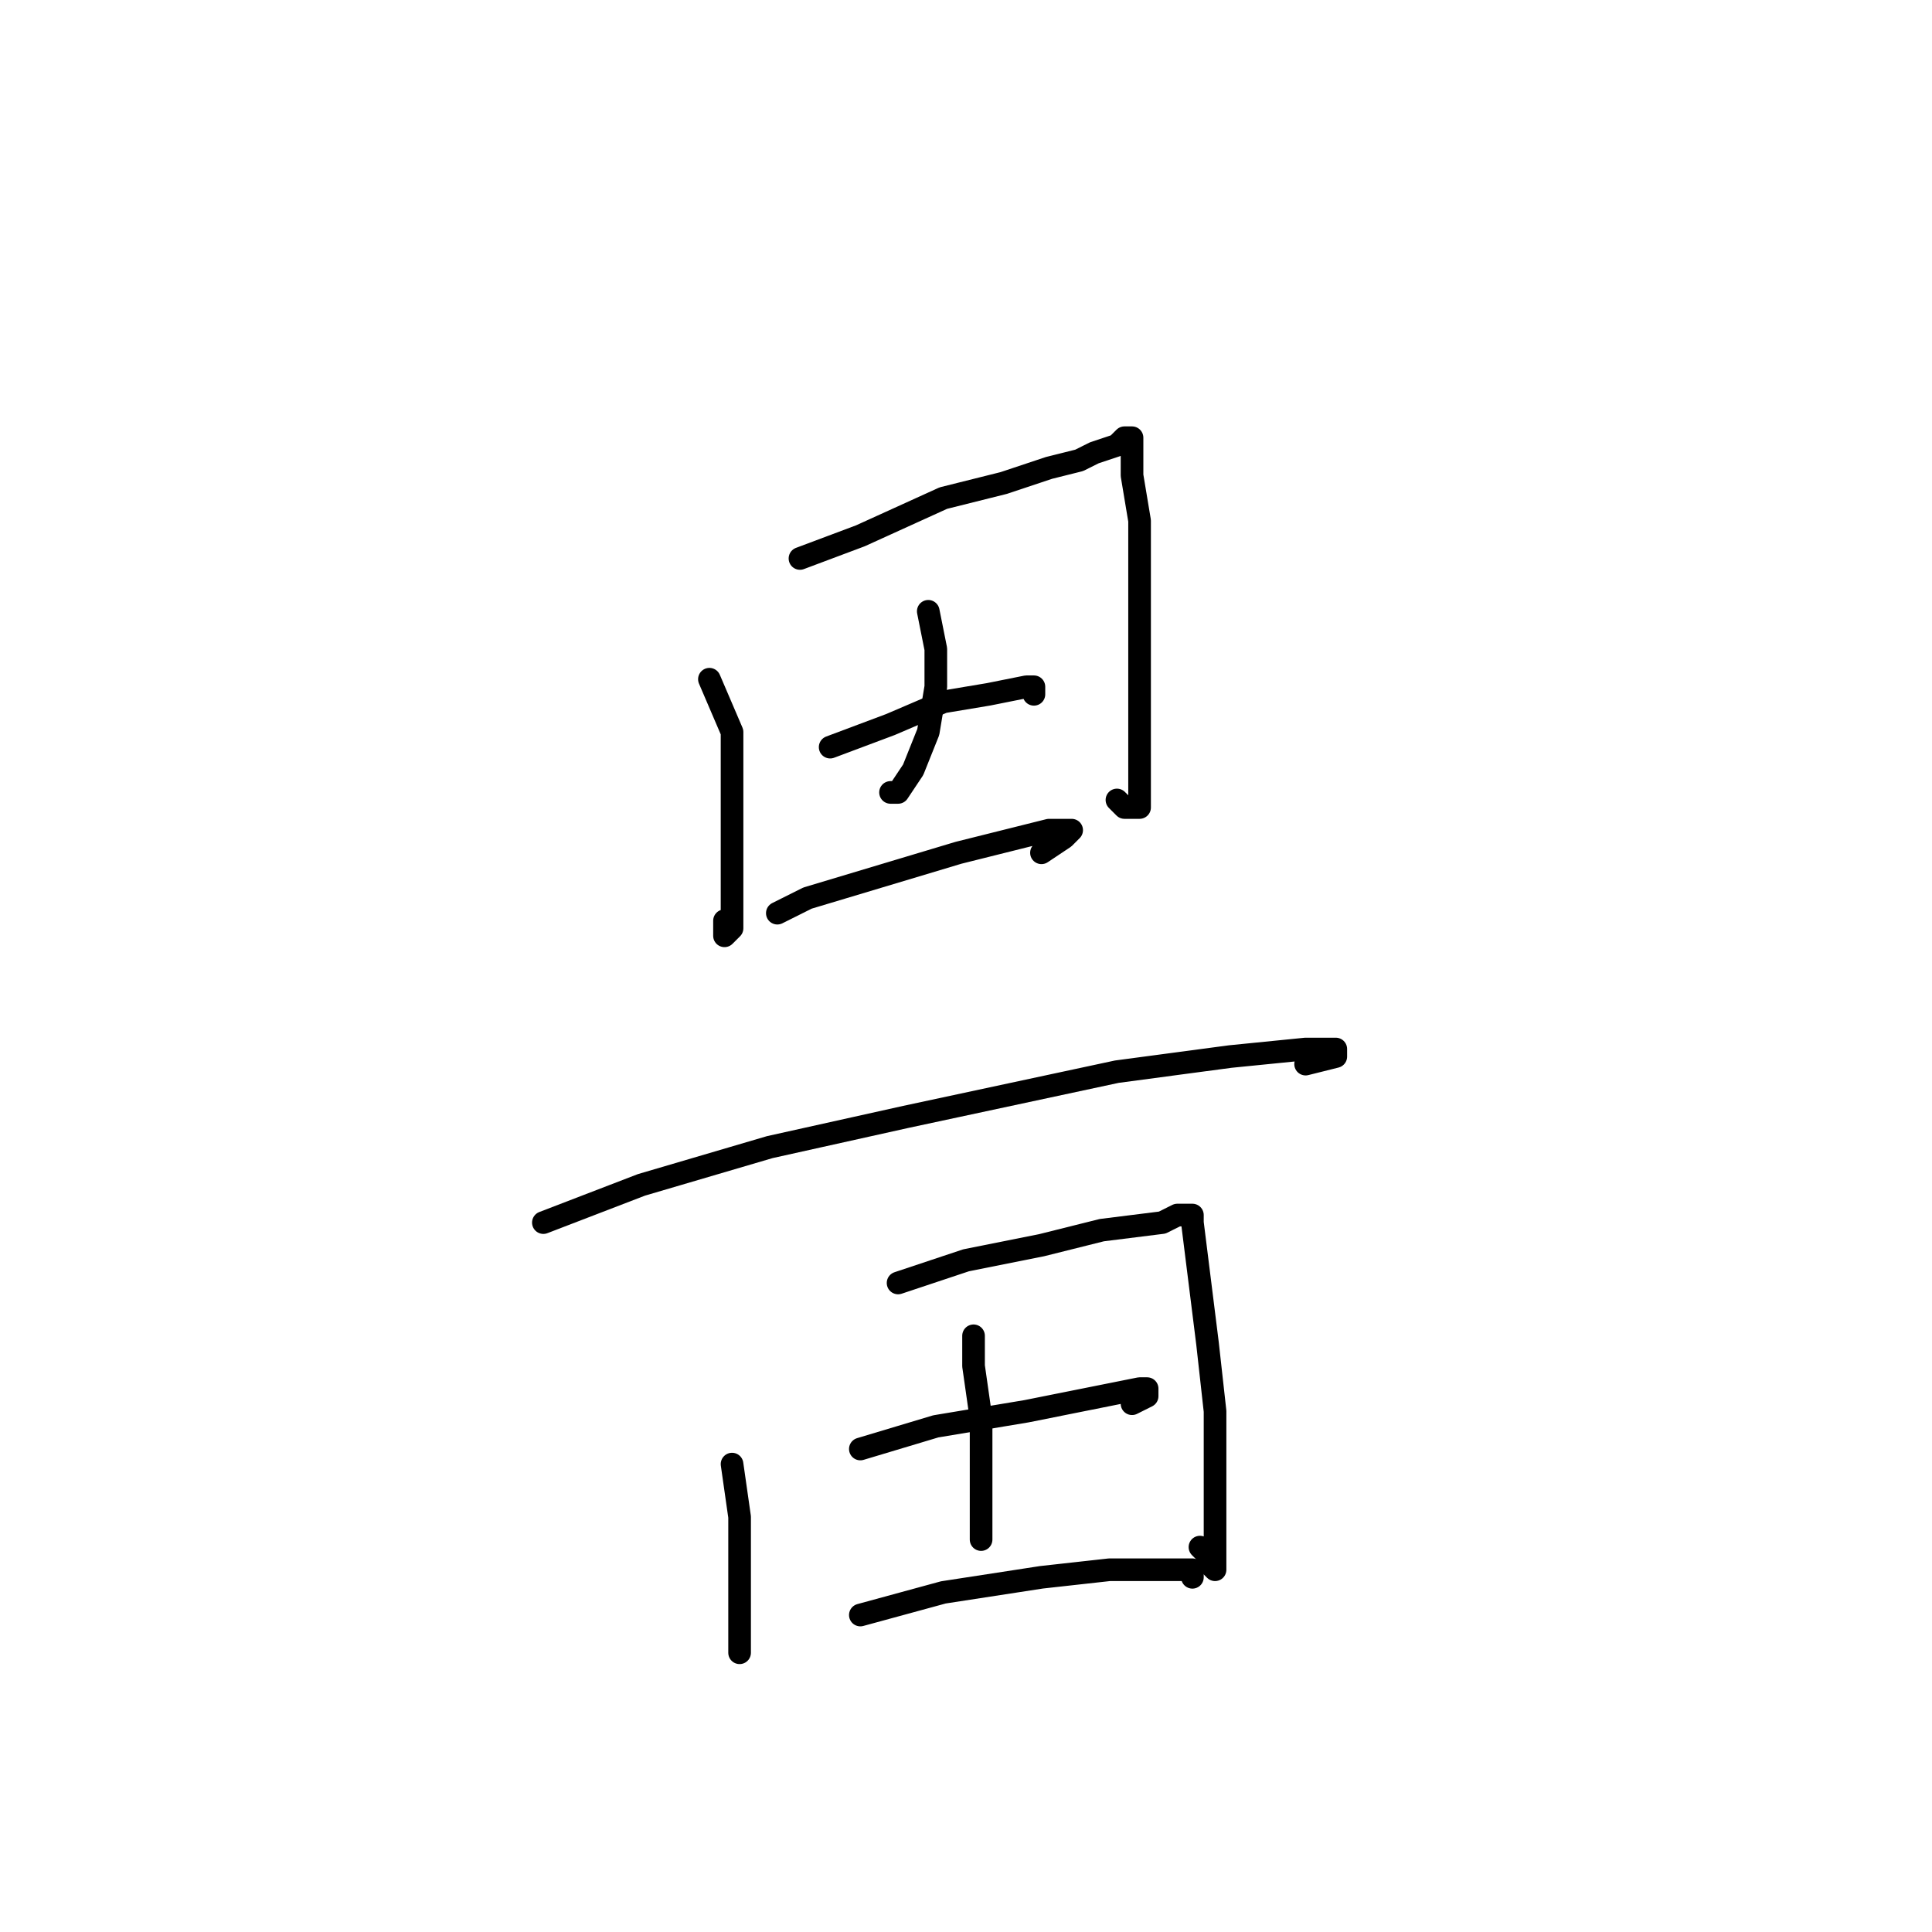 <?xml version="1.0" standalone="no"?>
    <svg width="256" height="256" xmlns="http://www.w3.org/2000/svg" version="1.1">
    <polyline stroke="black" stroke-width="3" stroke-linecap="round" fill="transparent" stroke-linejoin="round" points="94 90 97 97 97 105 97 115 97 121 97 123 96 124 96 122 96 122 " />
        <polyline stroke="black" stroke-width="3" stroke-linecap="round" fill="transparent" stroke-linejoin="round" points="106 74 114 71 125 66 133 64 139 62 143 61 145 60 148 59 149 58 150 58 150 59 150 63 151 69 151 77 151 90 151 98 151 102 151 105 151 107 149 107 148 106 148 106 " />
        <polyline stroke="black" stroke-width="3" stroke-linecap="round" fill="transparent" stroke-linejoin="round" points="123 81 124 86 124 91 123 97 121 102 119 105 118 105 118 105 " />
        <polyline stroke="black" stroke-width="3" stroke-linecap="round" fill="transparent" stroke-linejoin="round" points="110 99 118 96 125 93 131 92 136 91 137 91 137 92 137 92 " />
        <polyline stroke="black" stroke-width="3" stroke-linecap="round" fill="transparent" stroke-linejoin="round" points="103 121 107 119 117 116 127 113 139 110 141 110 142 110 141 111 138 113 138 113 " />
        <polyline stroke="black" stroke-width="3" stroke-linecap="round" fill="transparent" stroke-linejoin="round" points="72 162 85 157 102 152 120 148 148 142 163 140 173 139 177 139 177 140 173 141 173 141 " />
        <polyline stroke="black" stroke-width="3" stroke-linecap="round" fill="transparent" stroke-linejoin="round" points="97 194 98 201 98 208 98 215 98 218 98 219 98 219 " />
        <polyline stroke="black" stroke-width="3" stroke-linecap="round" fill="transparent" stroke-linejoin="round" points="119 170 128 167 138 165 146 163 154 162 156 161 157 161 158 161 158 162 159 170 160 178 161 187 161 196 161 202 161 205 161 208 160 207 160 206 159 205 159 205 " />
        <polyline stroke="black" stroke-width="3" stroke-linecap="round" fill="transparent" stroke-linejoin="round" points="129 177 129 181 130 188 130 198 130 202 130 204 130 204 " />
        <polyline stroke="black" stroke-width="3" stroke-linecap="round" fill="transparent" stroke-linejoin="round" points="114 192 124 189 136 187 146 185 151 184 152 184 152 185 150 186 150 186 " />
        <polyline stroke="black" stroke-width="3" stroke-linecap="round" fill="transparent" stroke-linejoin="round" points="114 214 125 211 138 209 147 208 154 208 158 208 158 209 158 209 " />
        </svg>